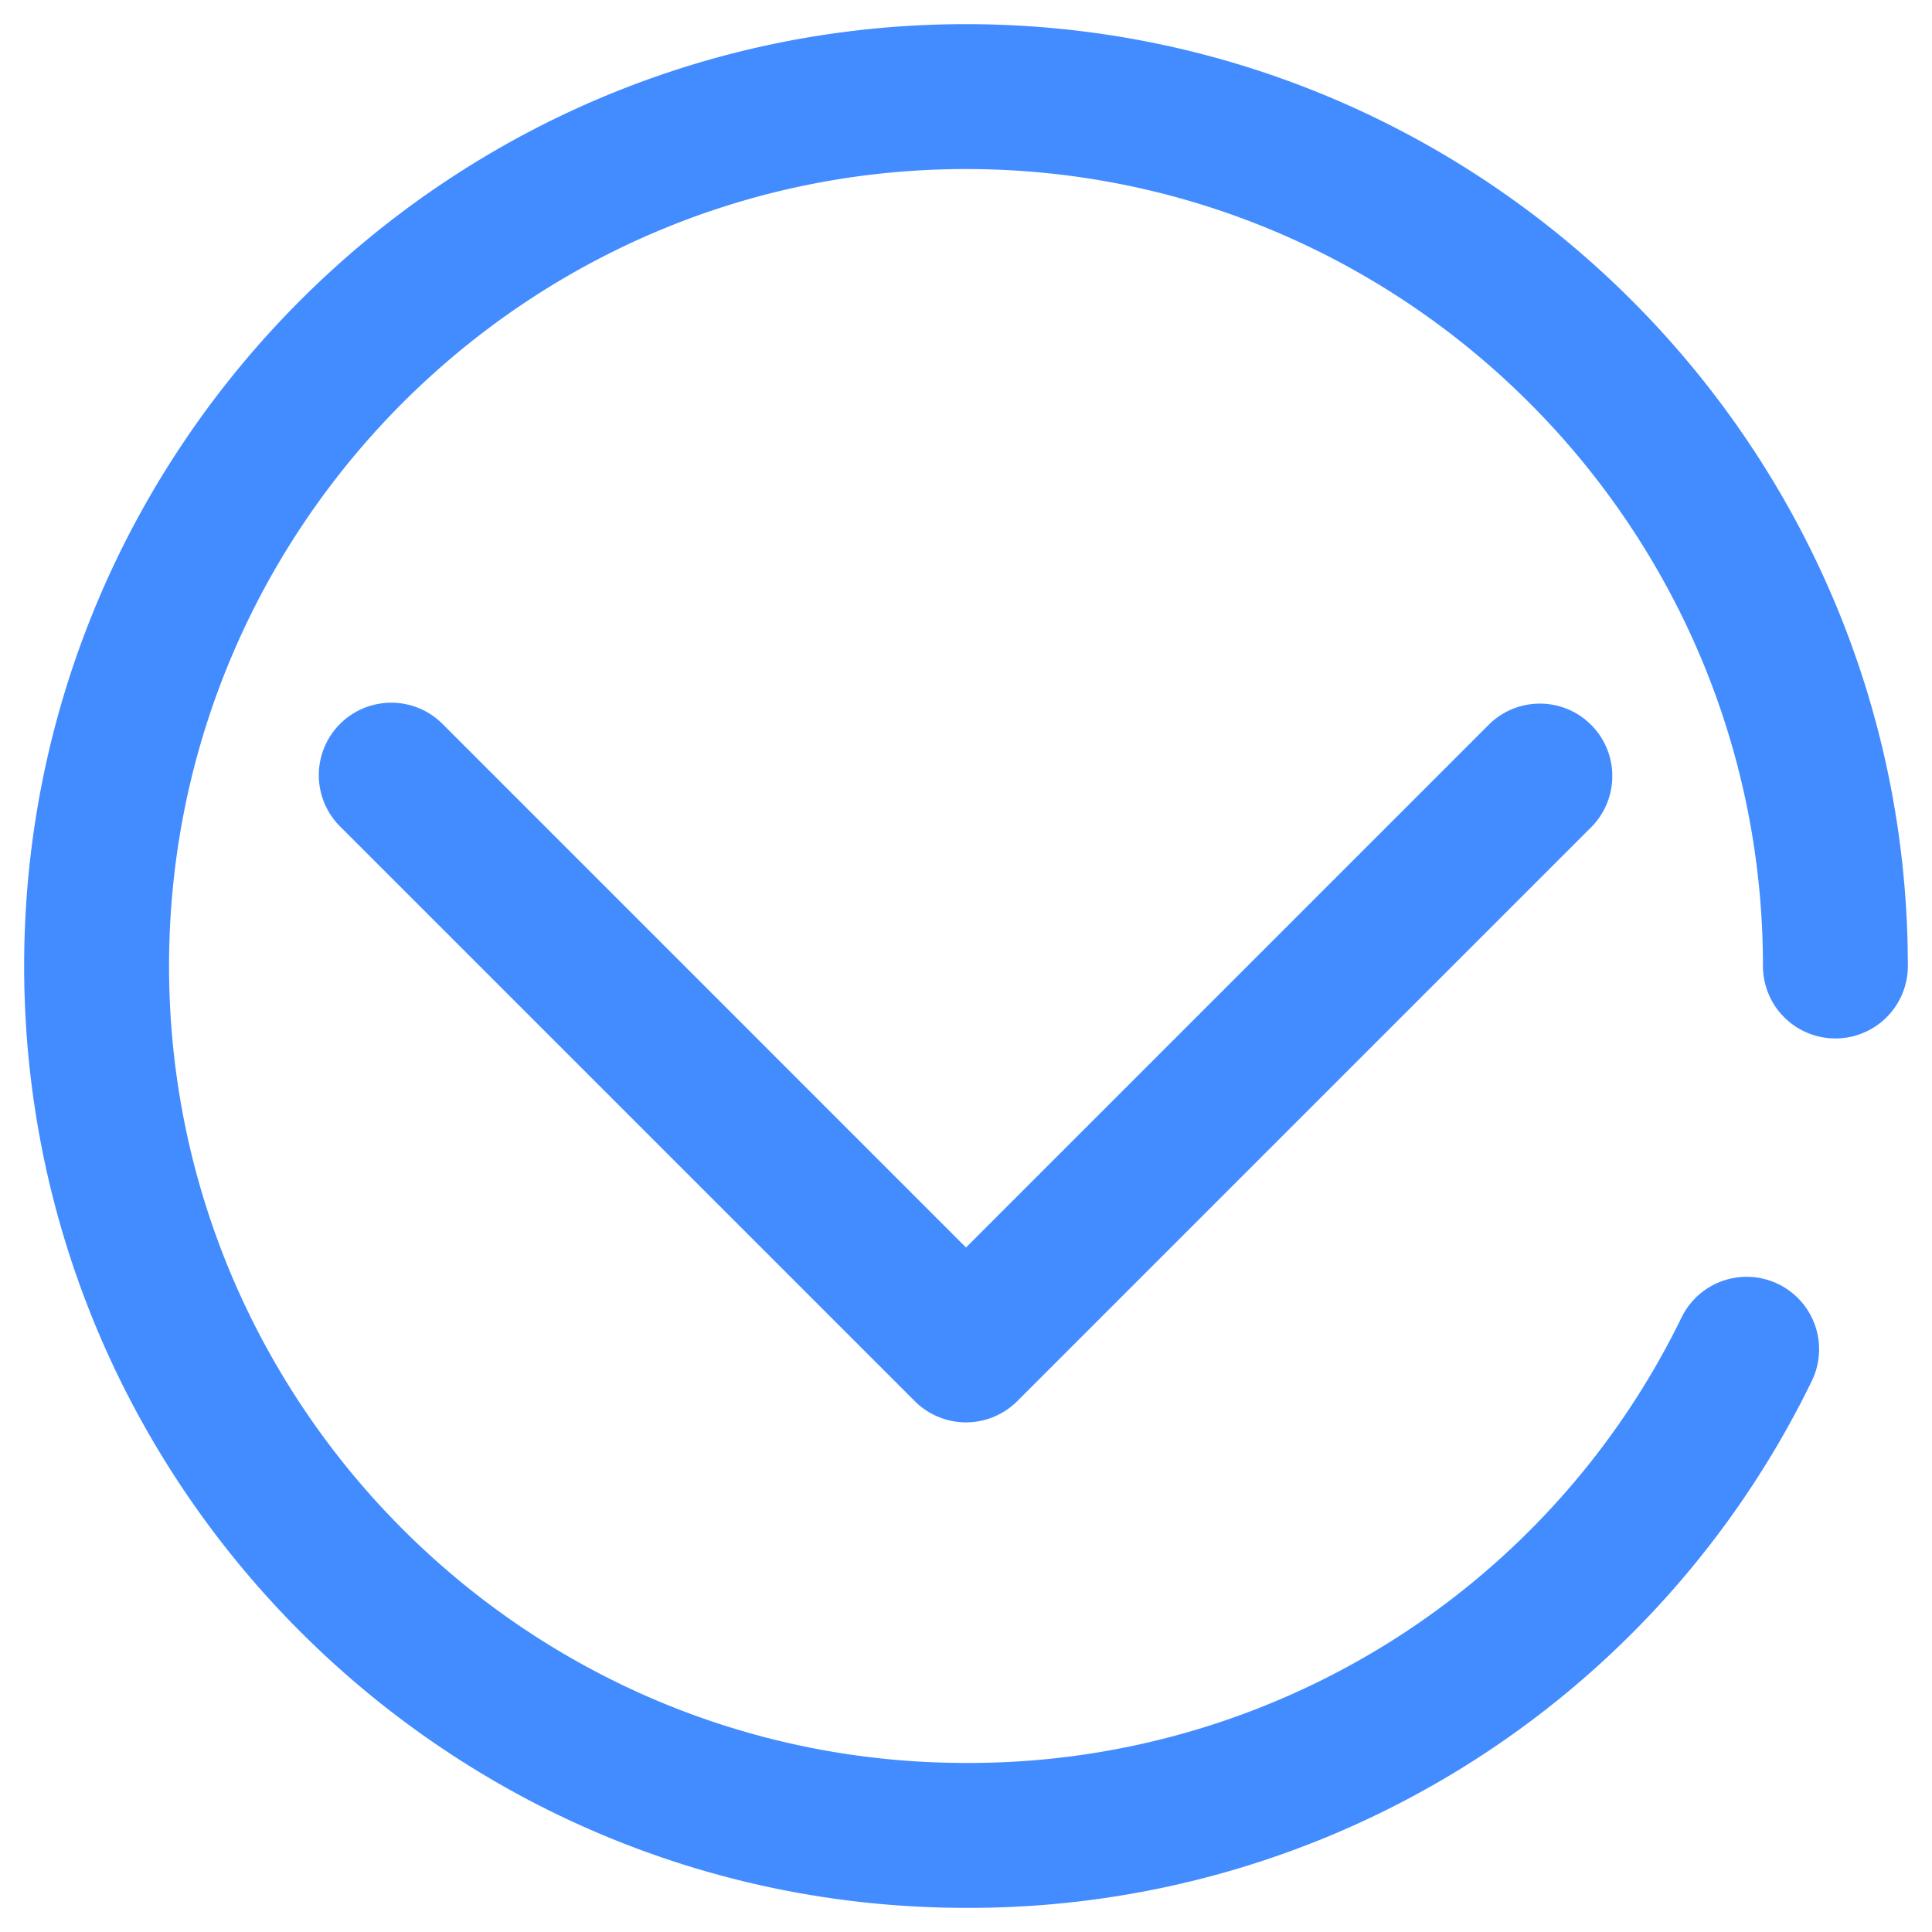 <?xml version="1.0" standalone="no"?><!DOCTYPE svg PUBLIC "-//W3C//DTD SVG 1.1//EN" "http://www.w3.org/Graphics/SVG/1.1/DTD/svg11.dtd"><svg t="1639416105534" class="icon" viewBox="0 0 1024 1024" version="1.1" xmlns="http://www.w3.org/2000/svg" p-id="27306" xmlns:xlink="http://www.w3.org/1999/xlink" width="200" height="200"><defs><style type="text/css"></style></defs><path d="M789.504 383.693L512 661.197l-277.453-277.504A38.4 38.4 0 1 0 180.224 438.016l304.64 304.64a38.4 38.4 0 0 0 54.272 0l304.64-304.64a38.4 38.4 0 0 0-54.272-54.323z" fill="#438CFF" p-id="27307"></path><path d="M512 12.8C236.749 12.8 12.8 236.749 12.8 512s223.949 499.2 499.2 499.2a496.486 496.486 0 0 0 448.307-279.296 38.4 38.4 0 0 0-68.915-33.894A420.096 420.096 0 0 1 512 934.4c-232.909 0-422.4-189.491-422.4-422.4S279.091 89.6 512 89.6s422.4 189.491 422.4 422.4a38.4 38.4 0 0 0 76.8 0c0-275.251-223.949-499.2-499.2-499.2z" fill="#438CFF" p-id="27308"></path></svg>